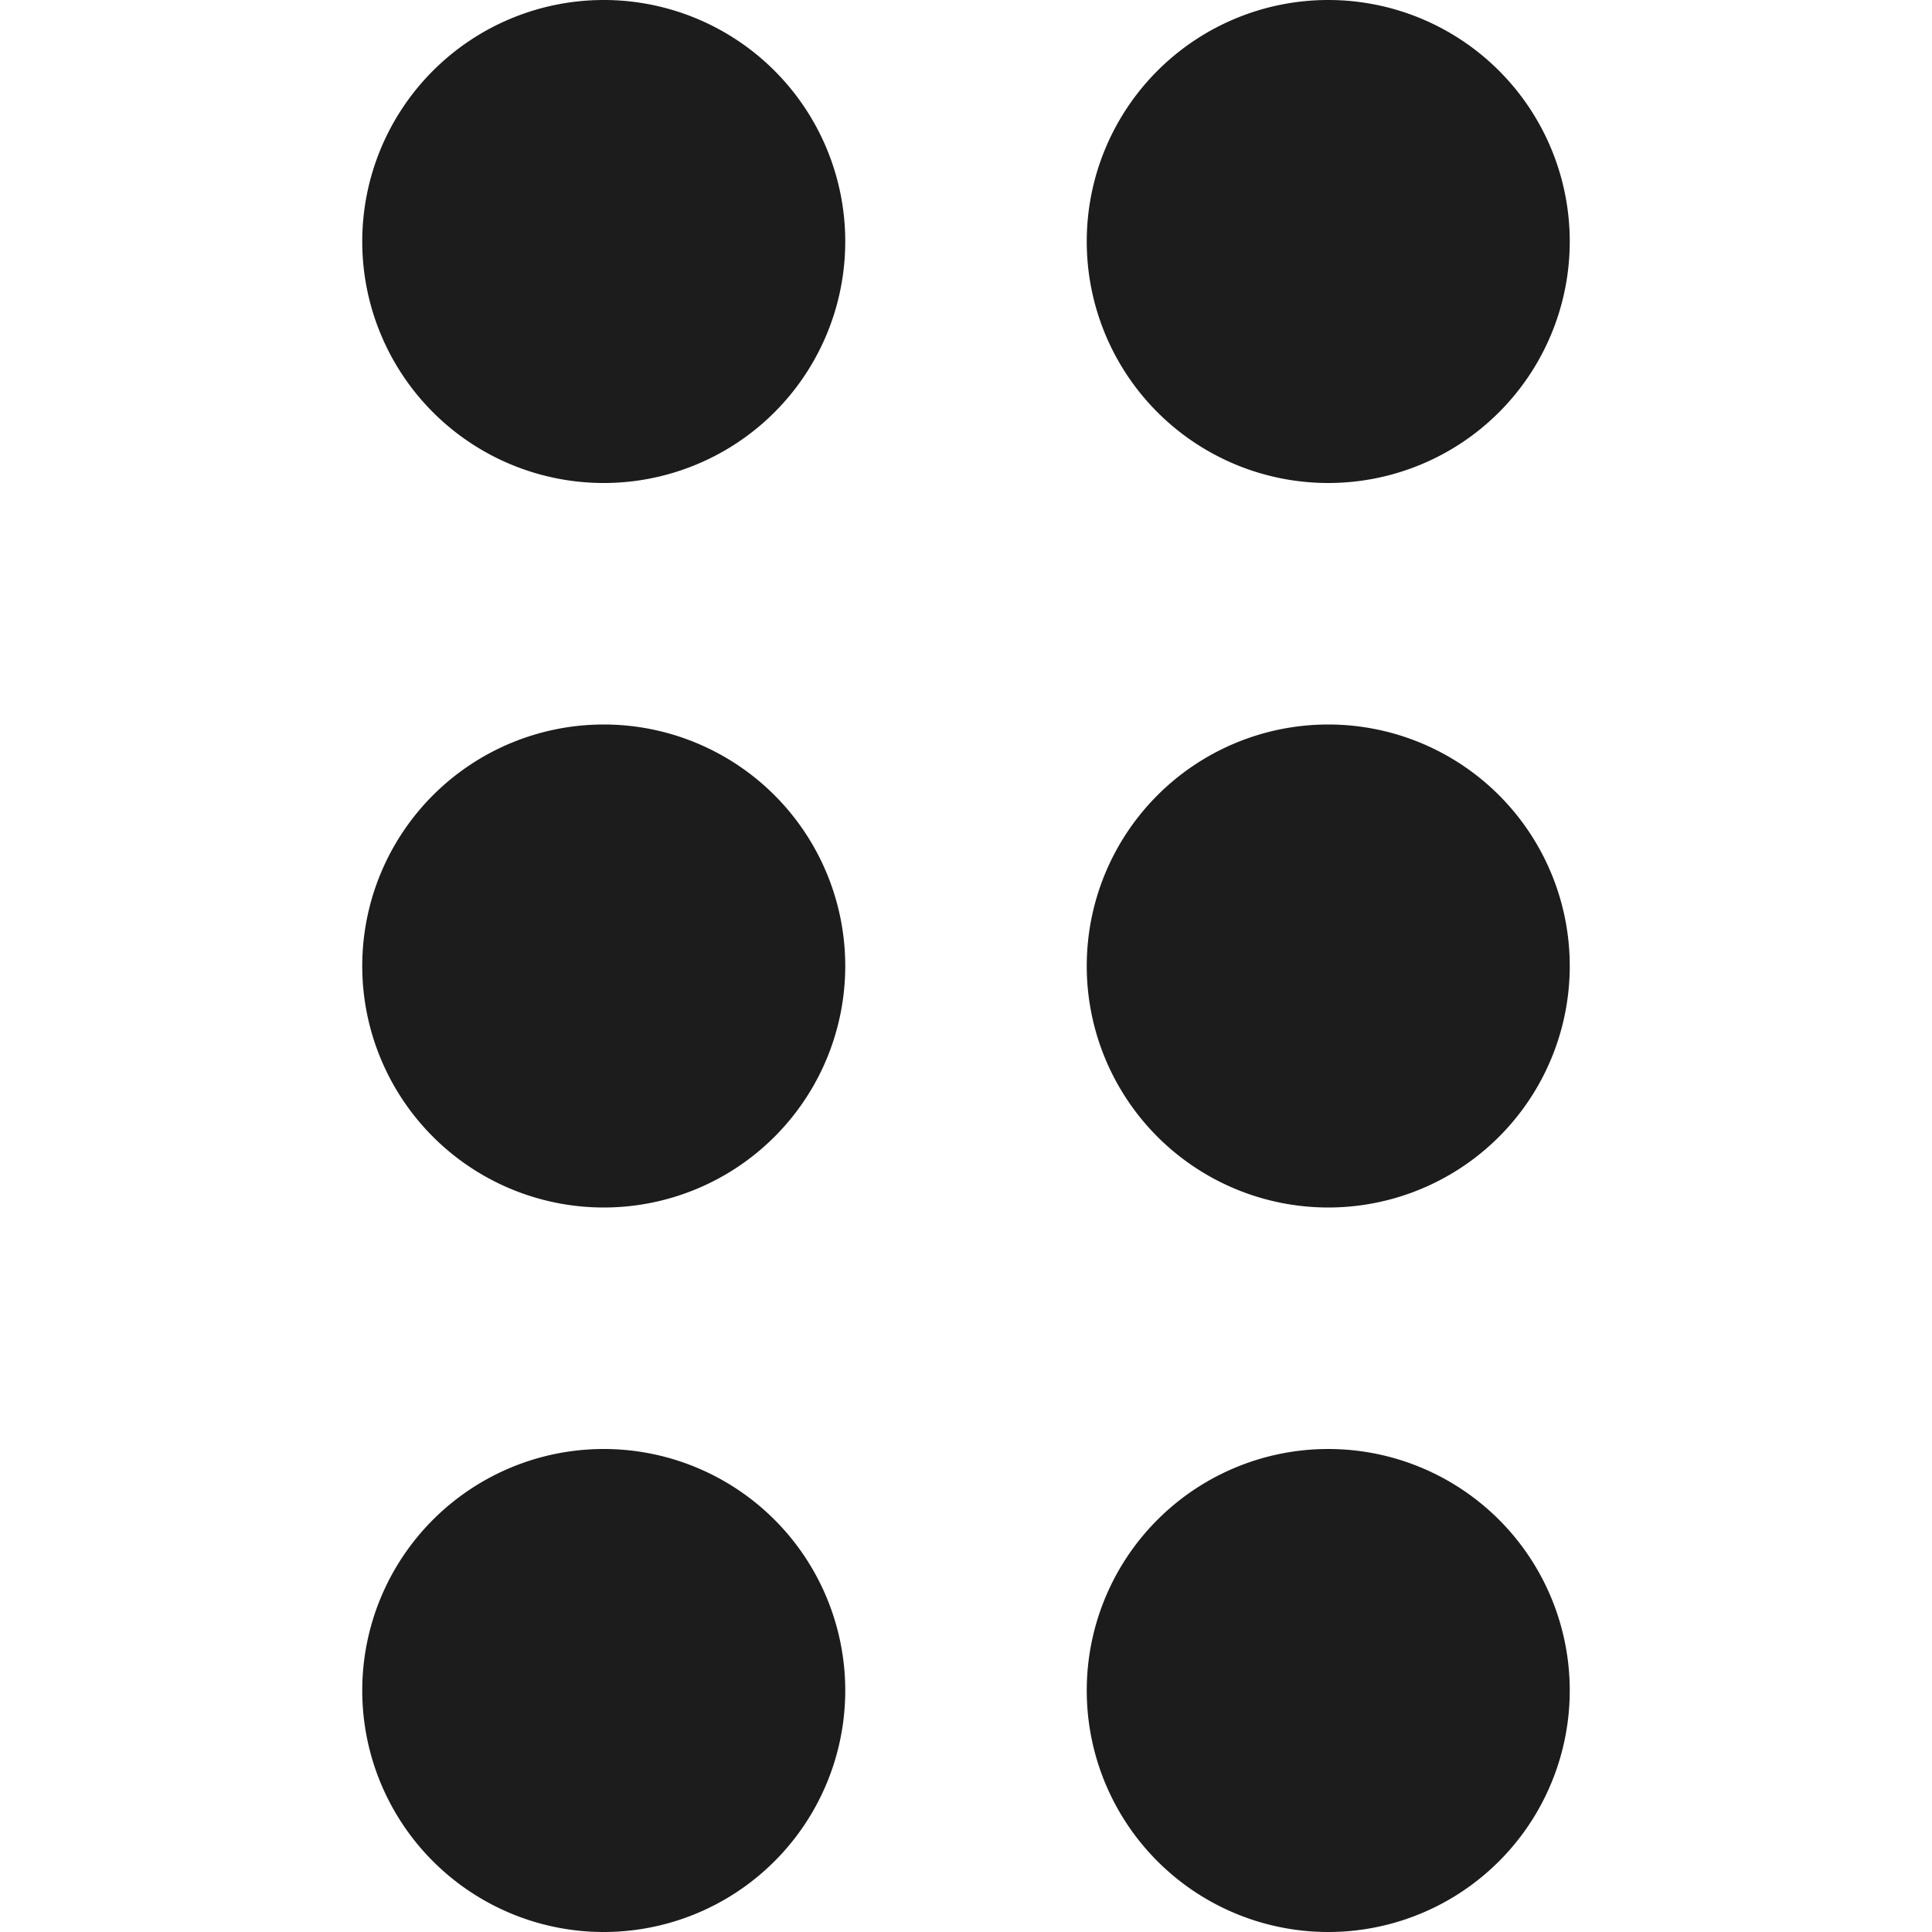 <svg xmlns="http://www.w3.org/2000/svg" width="16" height="16" viewBox="0 0 16 16"><path d="M7 8a2 2 0 1 0-2 2 2 2 0 0 0 2-2zm0-6a2 2 0 1 0-2 2 2 2 0 0 0 2-2zm0 12a2 2 0 1 0-2 2 2 2 0 0 0 2-2zm6-6a2 2 0 1 0-2 2 2 2 0 0 0 2-2zm0-6a2 2 0 1 0-2 2 2 2 0 0 0 2-2zm0 12a2 2 0 1 0-2 2 2 2 0 0 0 2-2z" fill="#1c1c1c"/></svg>